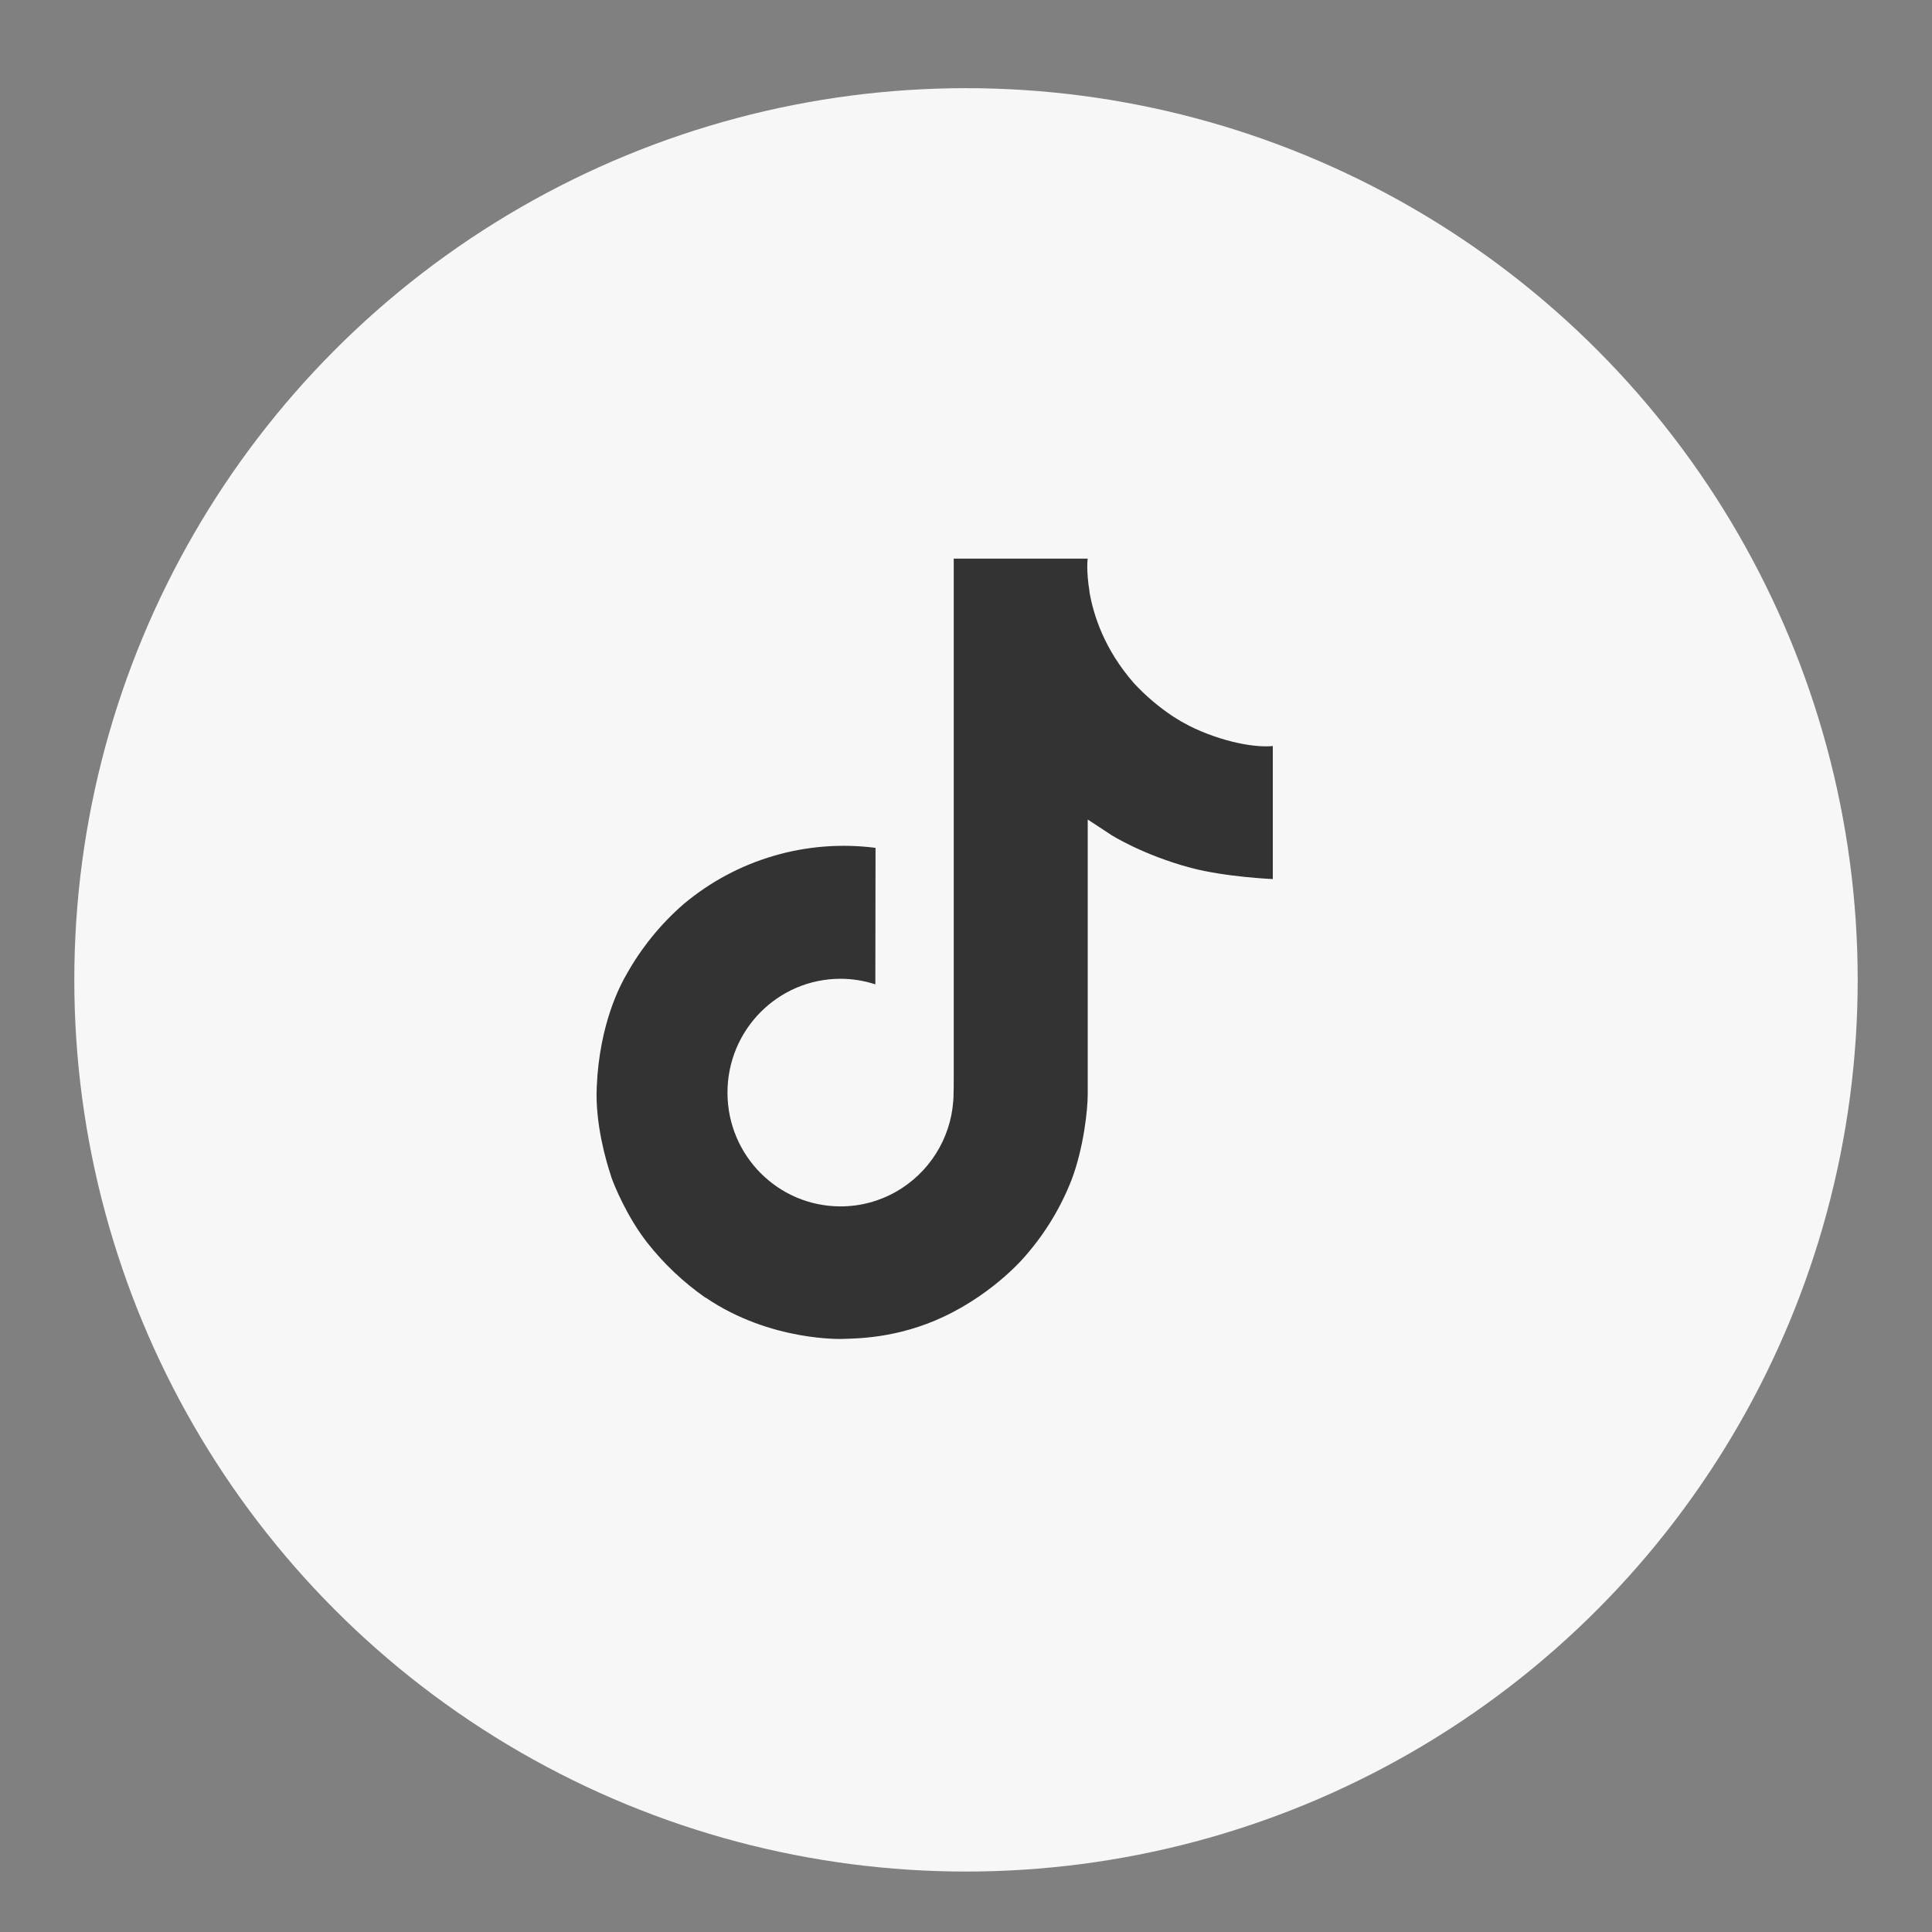 <svg width="52" height="52" viewBox="0 0 52 52" fill="none" xmlns="http://www.w3.org/2000/svg">
<rect x="0" y="0" width="52" height="52" fill="#808080" stroke="none"/>
<circle cx="26" cy="26.373" r="24" fill="#F7F7F7"/>
<g clip-path="url(#clip0_415_2765)">
<path d="M31.992 19.527C31.85 19.454 31.712 19.374 31.578 19.287C31.19 19.03 30.833 18.727 30.517 18.385C29.725 17.479 29.429 16.559 29.32 15.916H29.324C29.234 15.382 29.271 15.036 29.277 15.036H25.67V28.983C25.67 29.17 25.67 29.355 25.663 29.538C25.663 29.561 25.66 29.581 25.659 29.606C25.659 29.616 25.659 29.627 25.656 29.637V29.646C25.618 30.146 25.458 30.629 25.189 31.053C24.921 31.477 24.552 31.828 24.116 32.076C23.661 32.335 23.146 32.471 22.623 32.47C20.943 32.47 19.58 31.1 19.58 29.408C19.58 27.715 20.943 26.344 22.623 26.344C22.941 26.344 23.258 26.395 23.56 26.494L23.565 22.82C22.646 22.702 21.713 22.775 20.825 23.035C19.936 23.295 19.111 23.737 18.401 24.332C17.78 24.872 17.257 25.516 16.857 26.236C16.705 26.498 16.13 27.554 16.061 29.266C16.017 30.236 16.309 31.244 16.448 31.66V31.669C16.535 31.914 16.875 32.75 17.427 33.455C17.873 34.02 18.399 34.517 18.989 34.929V34.92L18.998 34.929C20.743 36.114 22.68 36.037 22.68 36.037C23.015 36.023 24.138 36.037 25.413 35.433C26.827 34.763 27.631 33.765 27.631 33.765C28.145 33.169 28.555 32.489 28.841 31.756C29.167 30.897 29.276 29.869 29.276 29.458V22.058C29.32 22.084 29.903 22.469 29.903 22.469C29.903 22.469 30.743 23.008 32.052 23.358C32.991 23.607 34.258 23.66 34.258 23.66V20.079C33.815 20.128 32.914 19.988 31.991 19.528L31.992 19.527Z" fill="#333333"/>
</g>
<defs>
<clipPath id="clip0_415_2765">
<rect width="22.4" height="22.4" fill="white" transform="translate(13.962 14.336)"/>
</clipPath>
</defs>
</svg>
